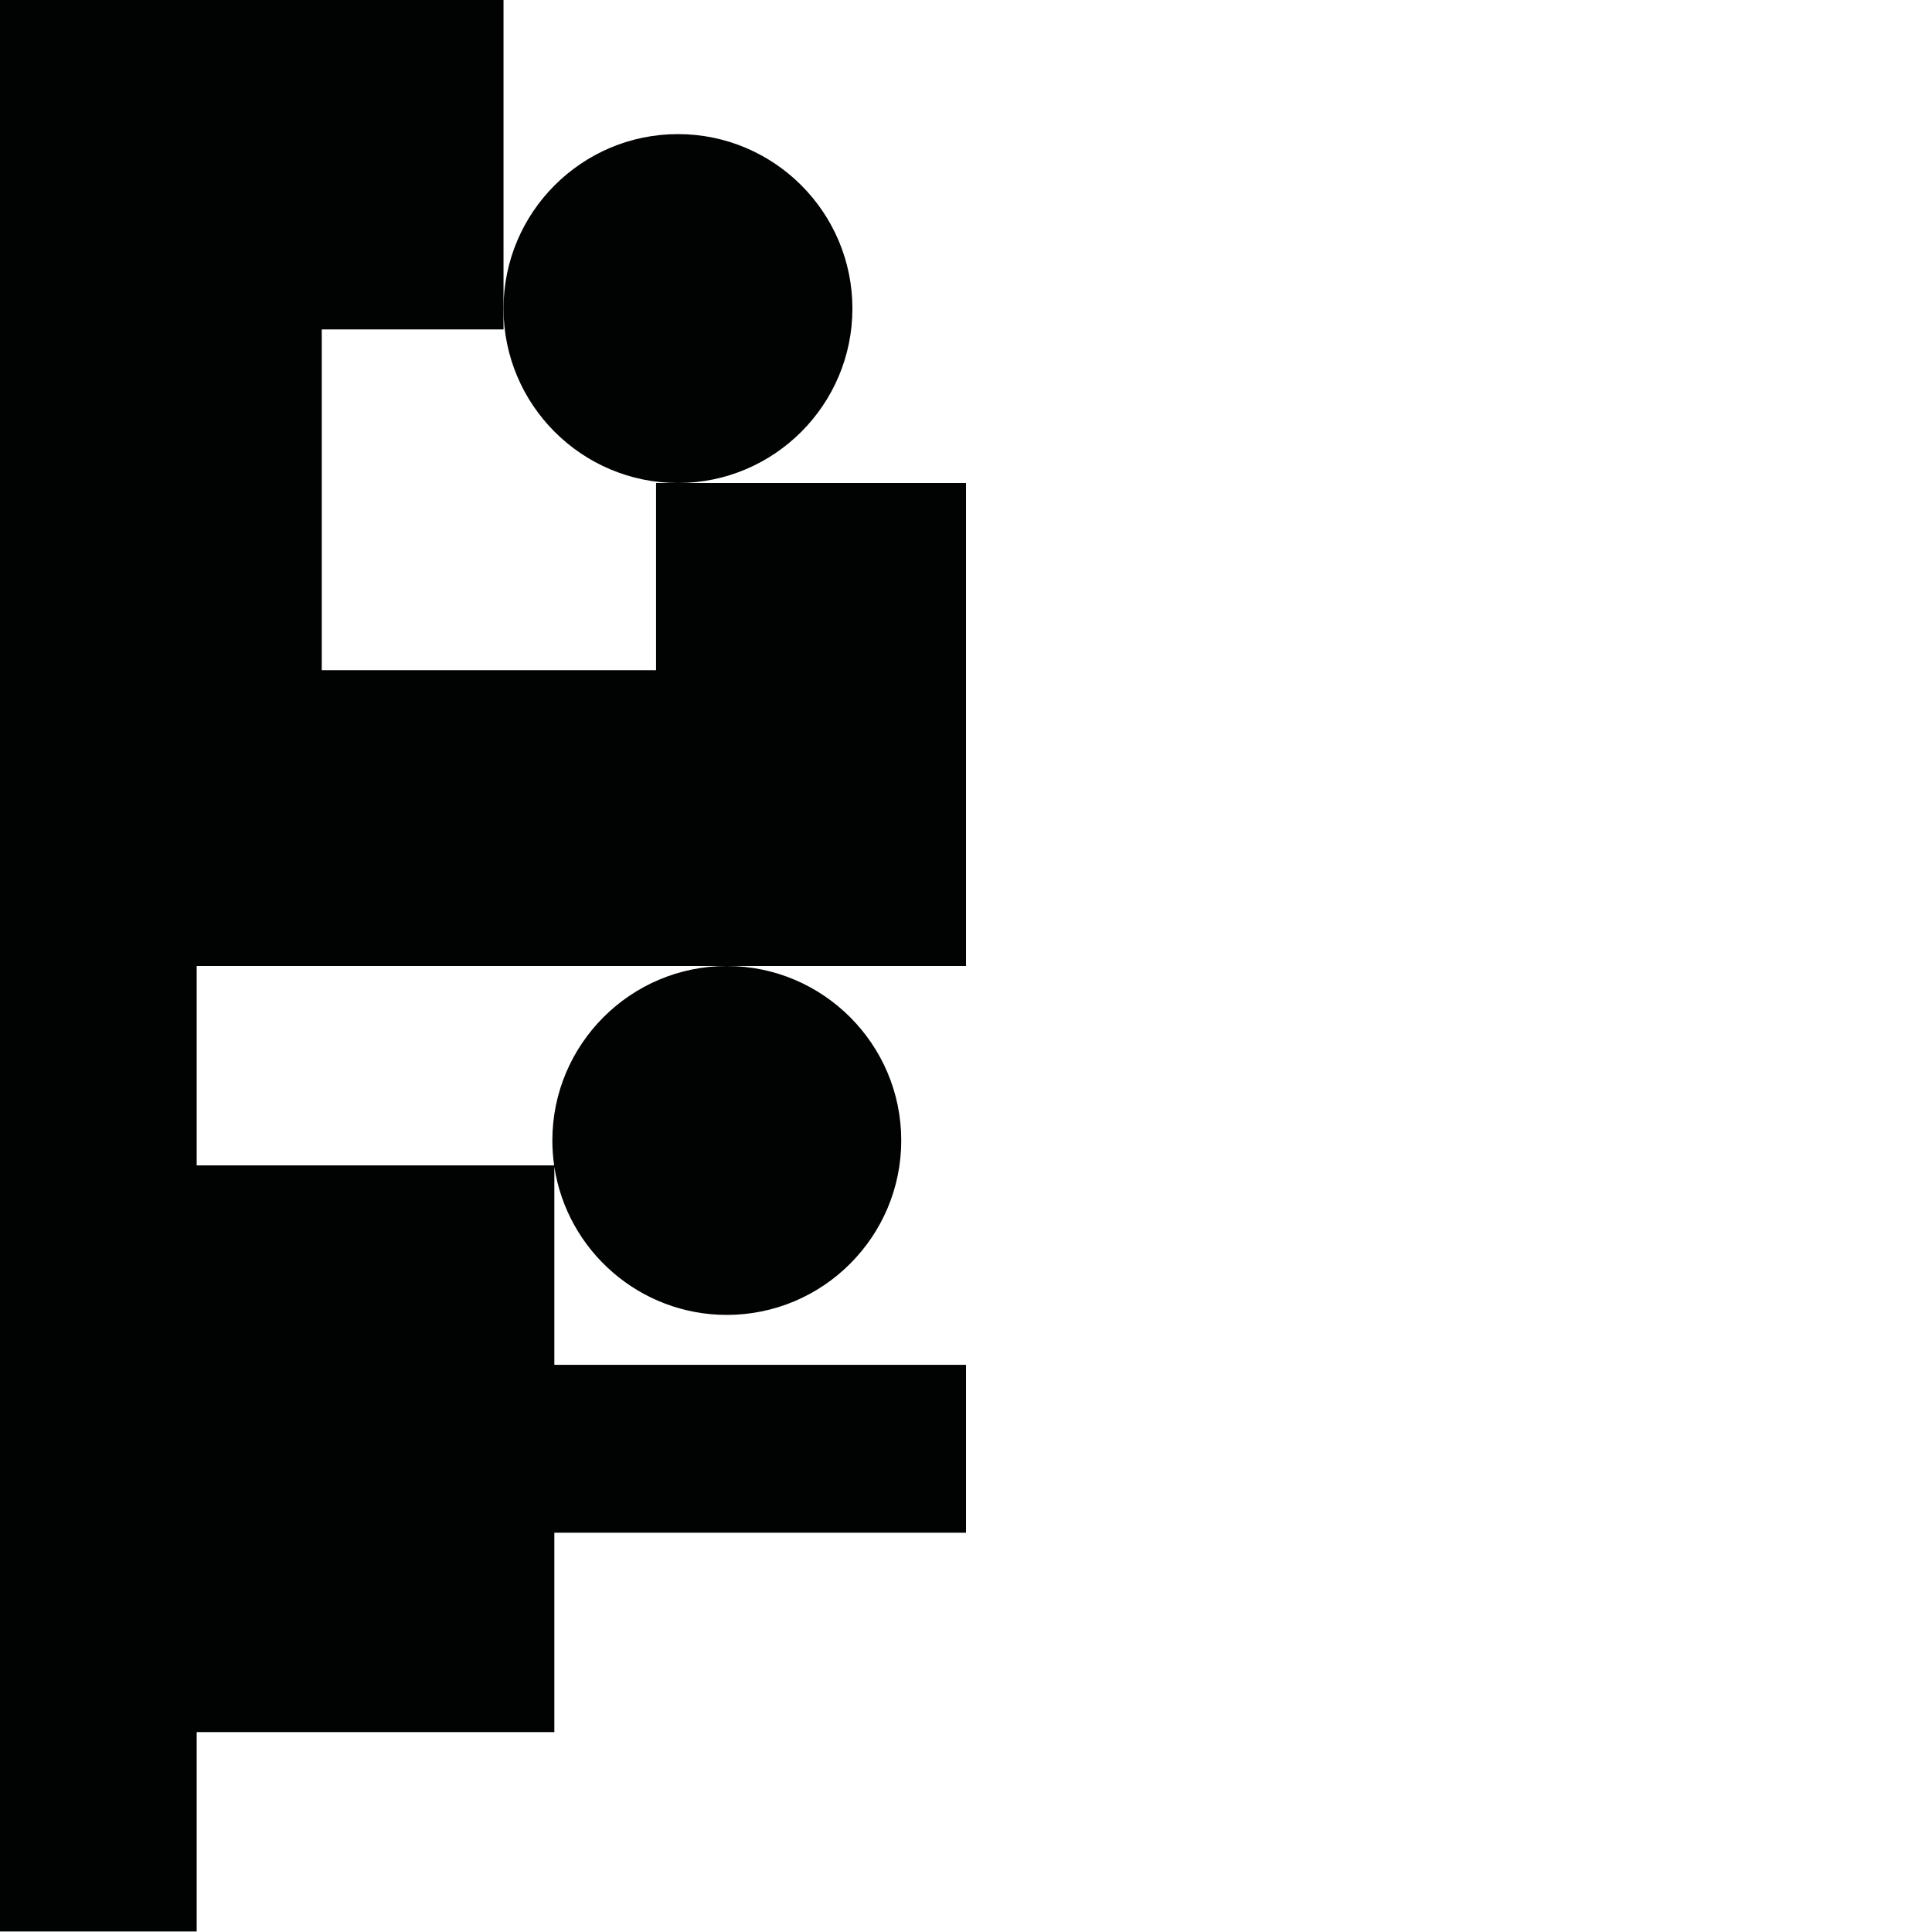 <?xml version="1.0" encoding="utf-8"?>
<!-- Generator: Adobe Illustrator 16.0.0, SVG Export Plug-In . SVG Version: 6.00 Build 0)  -->
<!DOCTYPE svg PUBLIC "-//W3C//DTD SVG 1.1//EN" "http://www.w3.org/Graphics/SVG/1.1/DTD/svg11.dtd">
<svg version="1.1" id="Calque_1" xmlns="http://www.w3.org/2000/svg" xmlns:xlink="http://www.w3.org/1999/xlink" x="0px" y="0px"
	 width="1190.551px" height="1190.551px" viewBox="0 0 1190.551 1190.551" enable-background="new 0 0 1190.551 1190.551"
	 xml:space="preserve">
<g>
	<path fill="#010202" d="M595.279,297.639h-177.5h-13.5V413h-206V203h112v-12.861V0H0V595.28v594.96h121.196v-122.871h220.406
		V944.495h253.676V841.025H341.603V719.02c7.852,51.598,52.519,91.26,106.274,91.26c59.274,0,107.5-48.224,107.5-107.5
		c0-59.273-48.226-107.5-107.5-107.5s-107.5,48.228-107.5,107.5c0,5.22,0.381,10.351,1.104,15.373H121.197V595.28h326.681h147.401
		V297.639z"/>
	<path fill="#010202" d="M417.779,297.639c59.275,0,107.5-48.223,107.5-107.5c0-59.275-48.226-107.5-107.5-107.5
		c-59.275,0-107.5,48.225-107.5,107.5C310.279,249.413,358.503,297.639,417.779,297.639z"/>
</g>
</svg>
